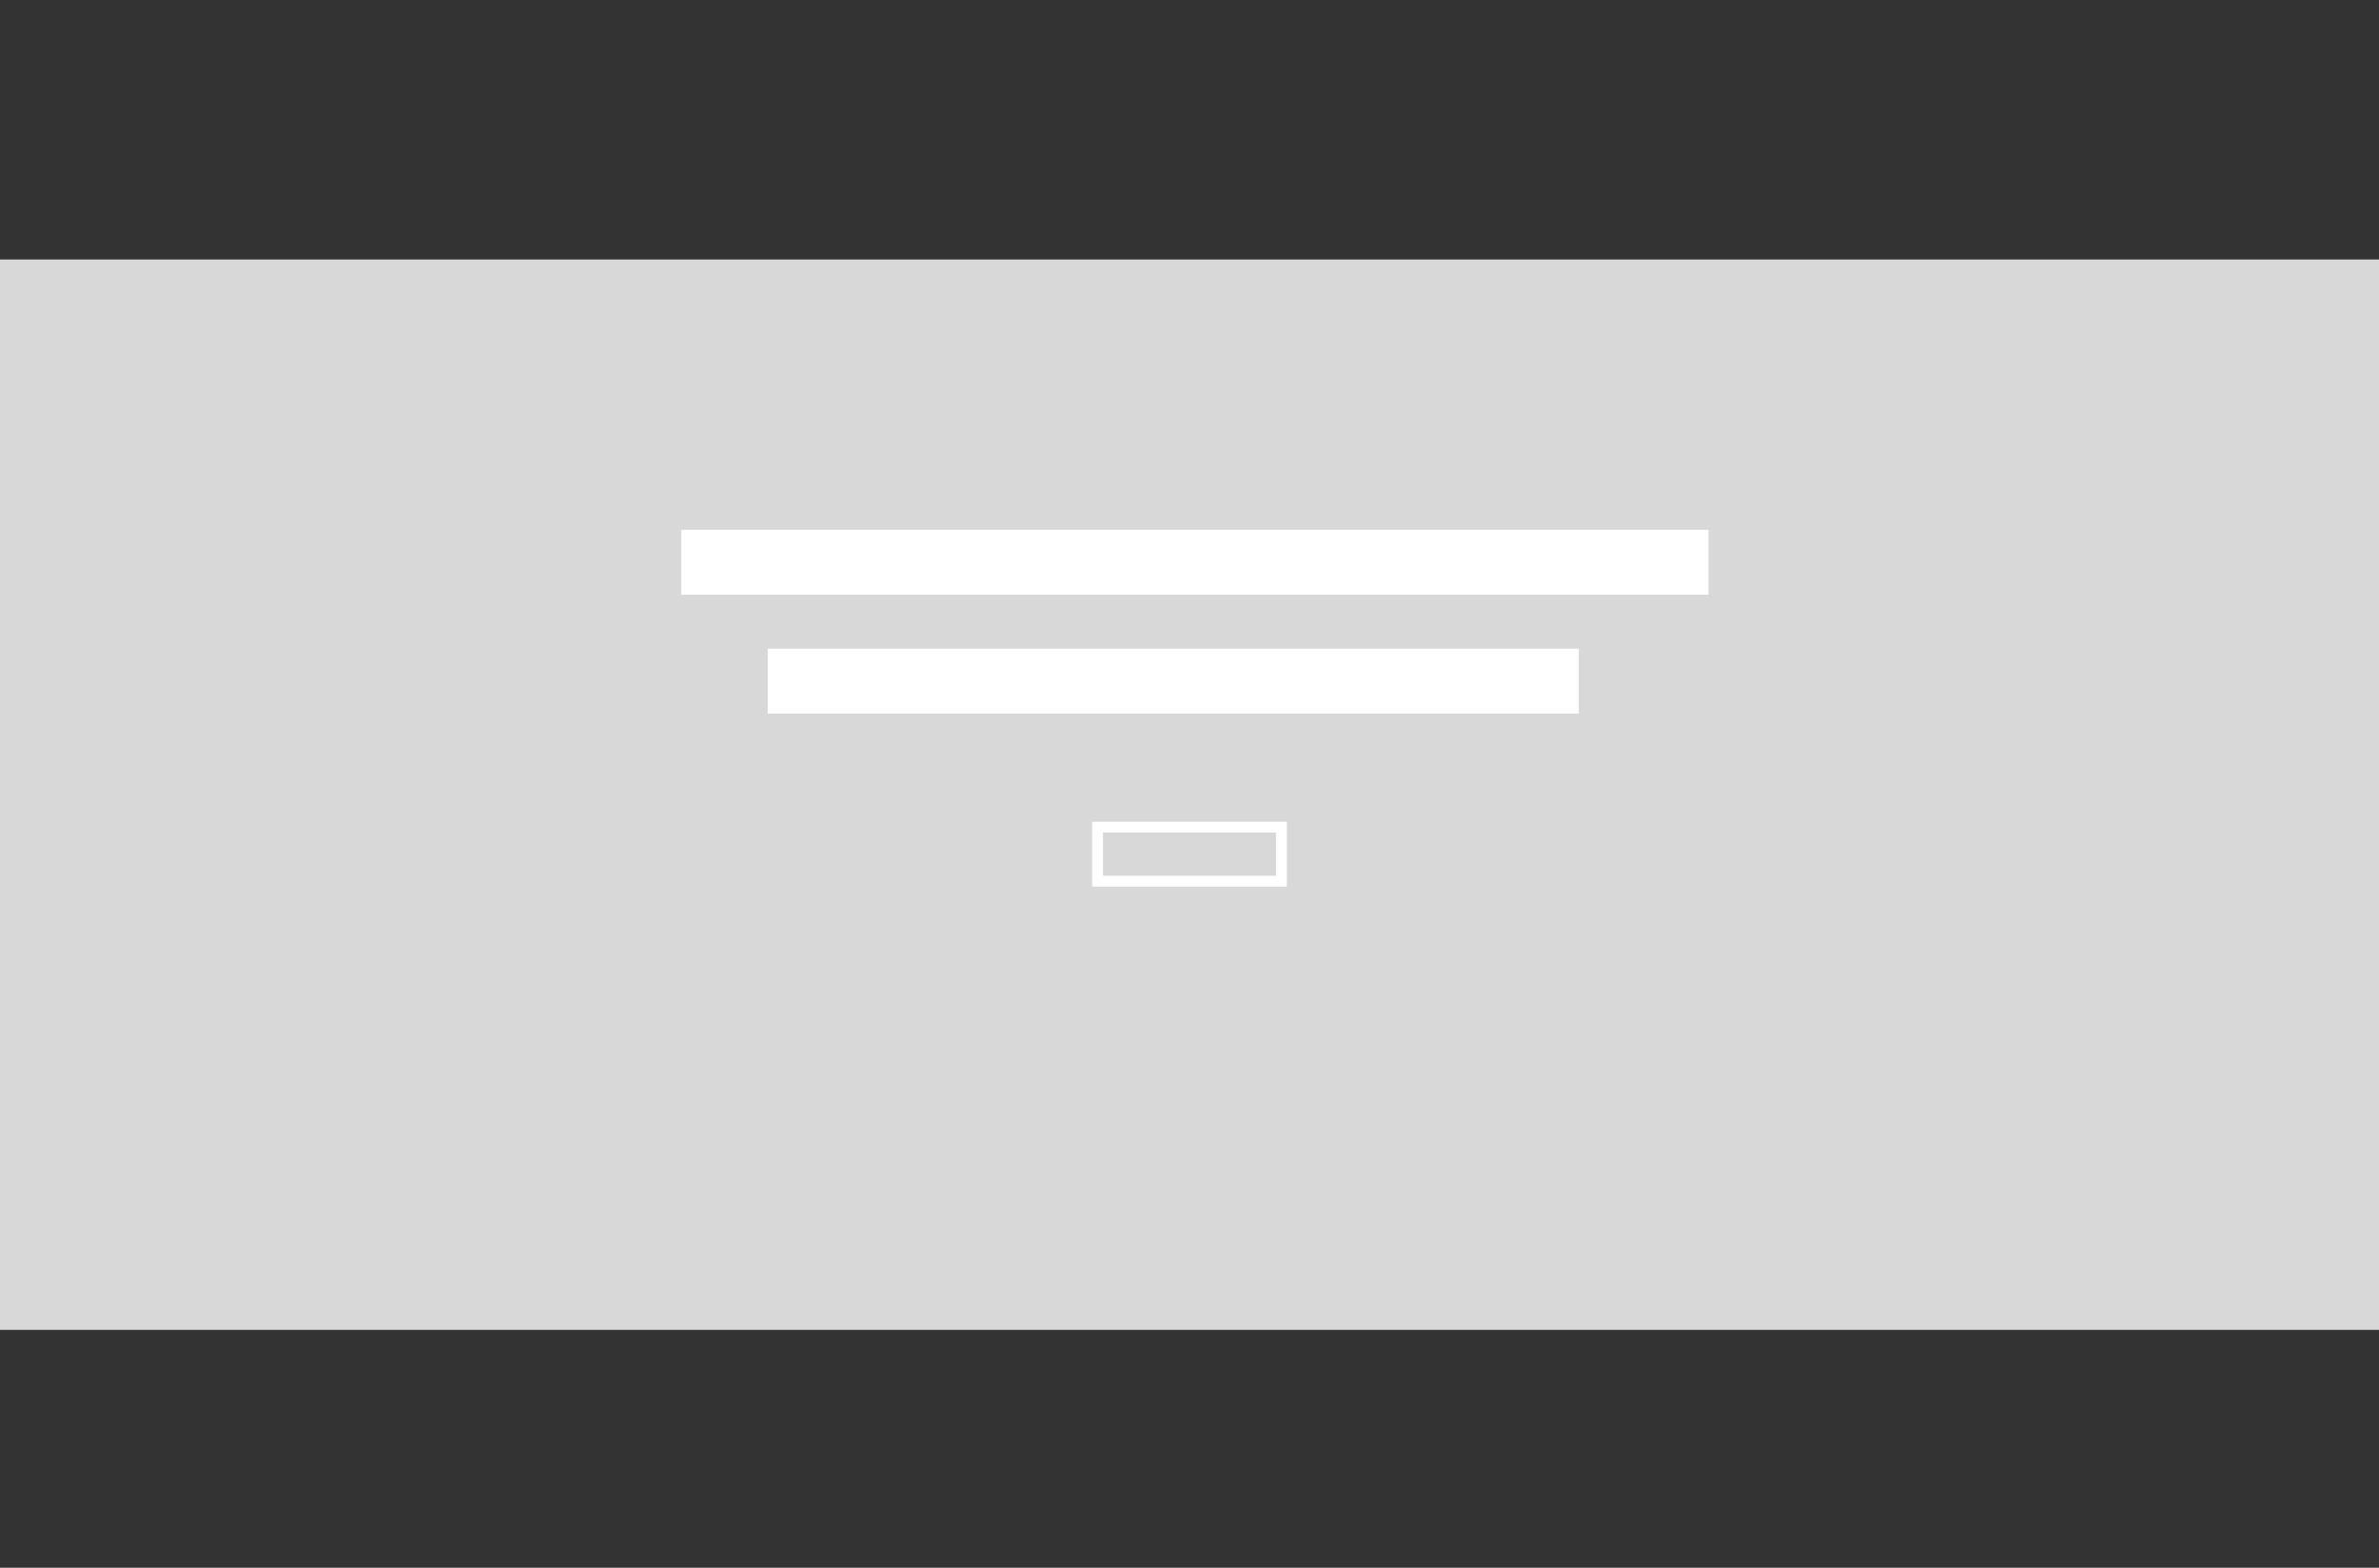 <?xml version="1.0" encoding="UTF-8"?>
<svg width="220px" height="145px" viewBox="0 0 220 145" version="1.1" xmlns="http://www.w3.org/2000/svg" xmlns:xlink="http://www.w3.org/1999/xlink">
    <rect x="0" y="0" width="220" height="145" fill="#333333" stroke="none"/>
    <!-- Generator: Sketch 46.2 (44496) - http://www.bohemiancoding.com/sketch -->
    <title>hero-image_220</title>
    <desc>Created with Sketch.</desc>
    <defs></defs>
    <g id="Layout-Thumbnails" stroke="none" stroke-width="1" fill="none" fill-rule="evenodd">
        <g id="hero-image_220">
            <g id="Second" transform="translate(0, 24)">
                <rect id="Rectangle-2" fill="#D8D8D8" x="0" y="0" width="220" height="99"></rect>
                <rect id="Title" fill="#FFFFFF" x="63" y="25" width="95" height="6"></rect>
                <rect id="Title" fill="#FFFFFF" x="71" y="36" width="75" height="6"></rect>
            </g>
            <g id="Button" transform="translate(101, 76)">
                <rect id="Rectangle" fill="#FFFFFF" x="0" y="0" width="18" height="6"></rect>
                <rect id="Rectangle" fill="#D8D8D8" x="1" y="1" width="16" height="4"></rect>
            </g>
        </g>
    </g>
</svg>